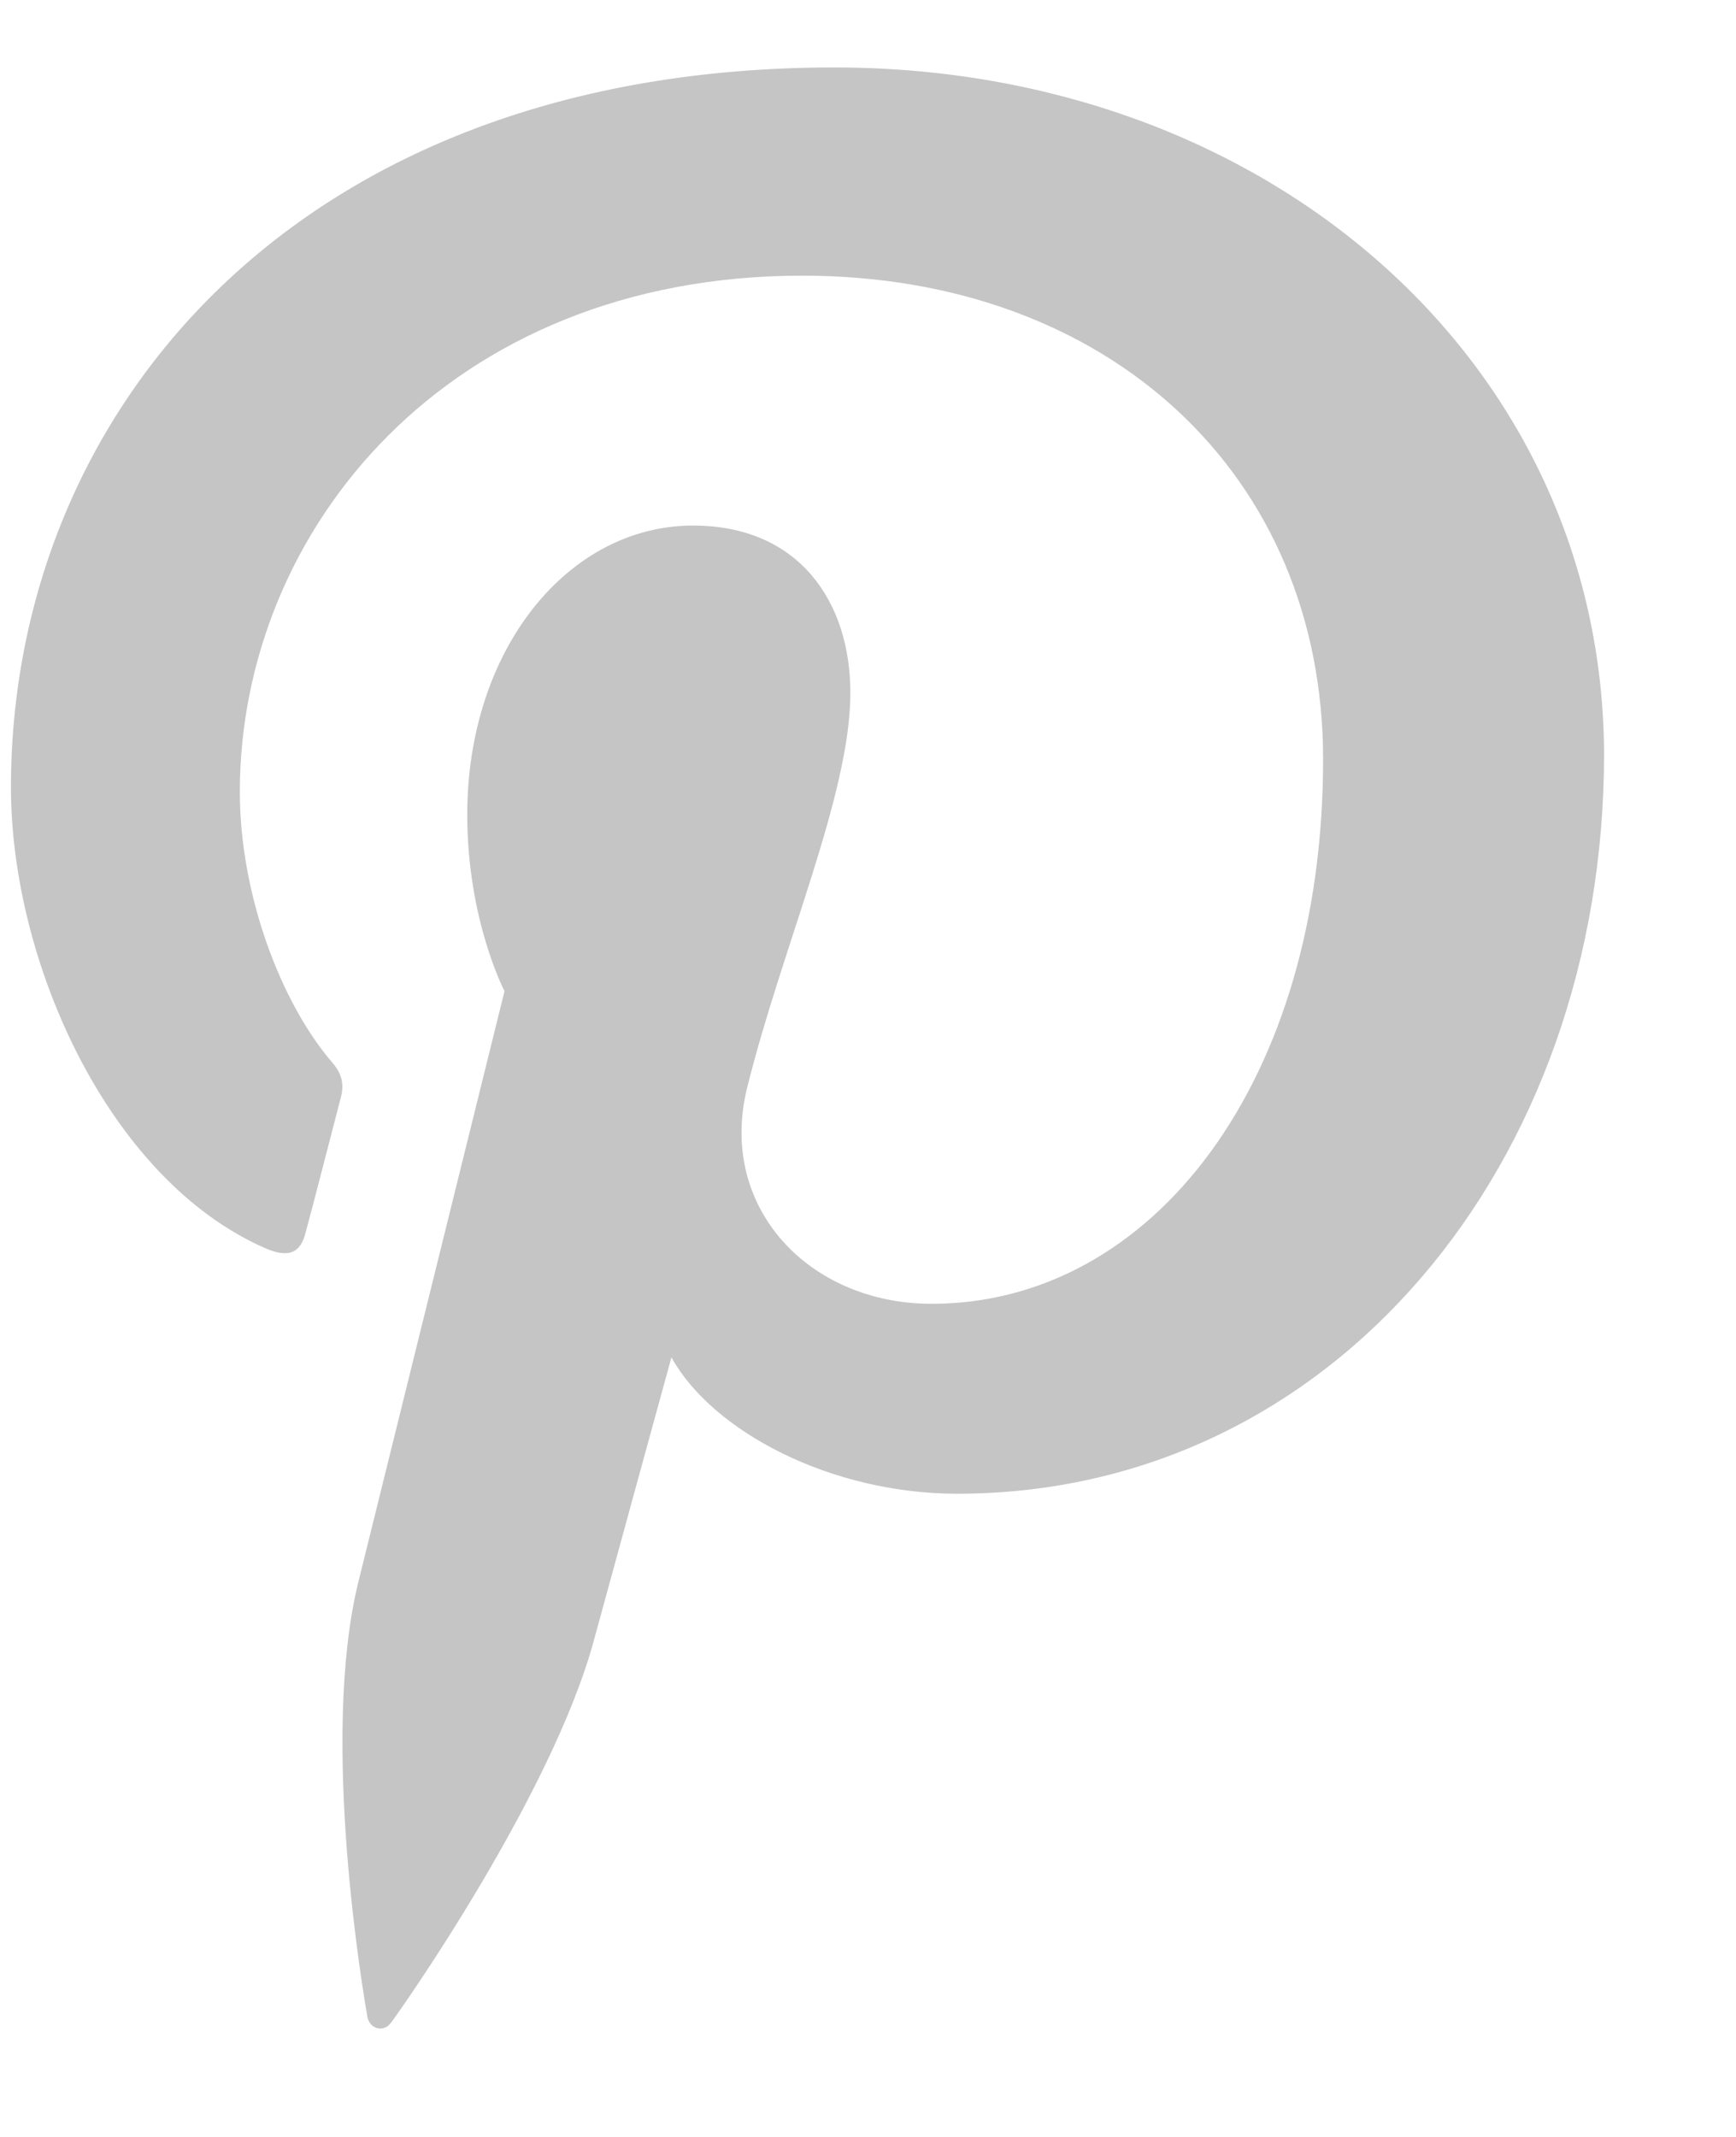 <svg width="13" height="16" viewBox="0 0 13 16" fill="none" xmlns="http://www.w3.org/2000/svg">
<path d="M6.247 0.505C2.223 0.505 0.082 3.084 0.082 5.896C0.082 7.2 0.811 8.826 1.978 9.342C2.155 9.422 2.251 9.388 2.29 9.223C2.325 9.099 2.479 8.498 2.553 8.214C2.576 8.123 2.564 8.044 2.491 7.959C2.103 7.511 1.796 6.695 1.796 5.93C1.796 3.968 3.355 2.064 6.008 2.064C8.303 2.064 9.908 3.555 9.908 5.686C9.908 8.096 8.633 9.762 6.976 9.762C6.06 9.762 5.377 9.043 5.593 8.152C5.855 7.092 6.368 5.953 6.368 5.188C6.368 4.503 5.981 3.935 5.19 3.935C4.256 3.935 3.499 4.86 3.499 6.1C3.499 6.889 3.778 7.421 3.778 7.421C3.778 7.421 2.855 11.151 2.683 11.847C2.393 13.027 2.723 14.936 2.751 15.101C2.769 15.192 2.871 15.22 2.927 15.146C3.018 15.026 4.134 13.434 4.447 12.283C4.561 11.864 5.028 10.163 5.028 10.163C5.336 10.719 6.223 11.184 7.168 11.184C9.98 11.184 12.012 8.712 12.012 5.645C12.002 2.705 9.486 0.505 6.247 0.505Z" fill="#C5C5C5"/>
</svg>
